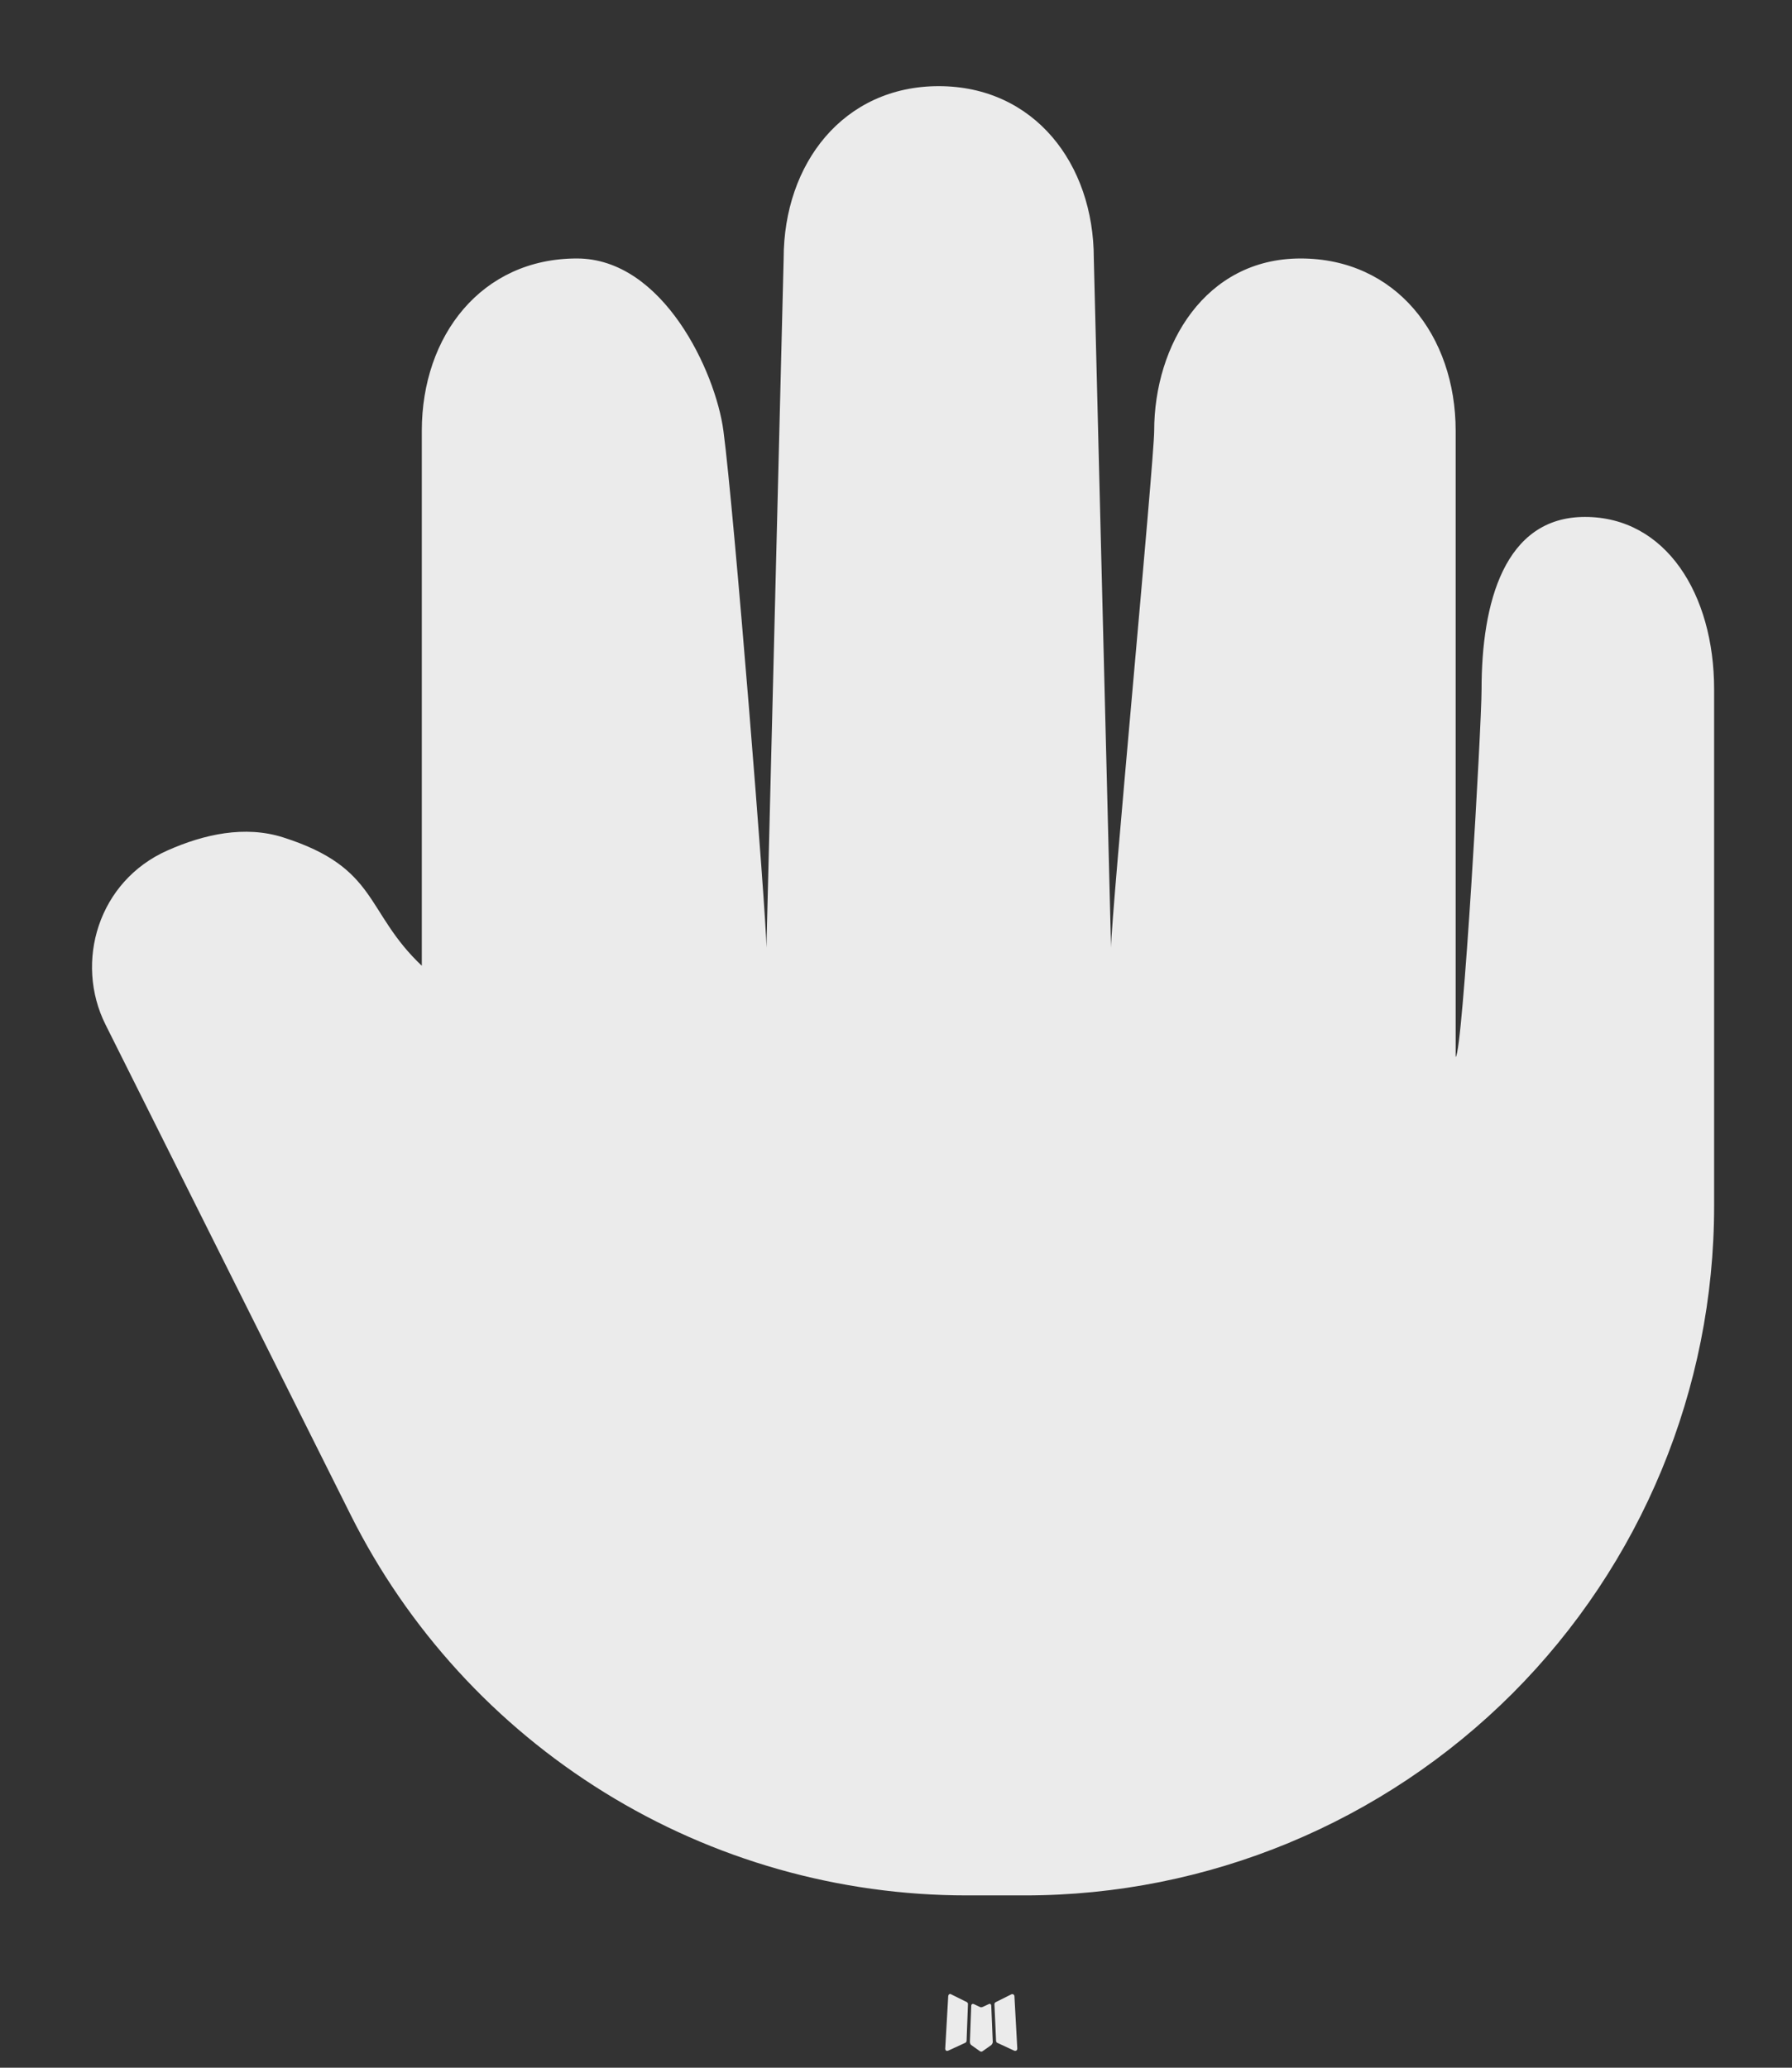 <svg width="13" height="15" viewBox="0 0 13 15" fill="none" xmlns="http://www.w3.org/2000/svg">
<rect x="0" y="0" width="13" height="15" fill="#333333" stroke="none"/>
<path fill-rule="evenodd" clip-rule="evenodd" d="M7.181 14.536L7.174 14.538L7.129 14.559L7.117 14.562L7.108 14.559L7.064 14.538C7.057 14.536 7.052 14.537 7.049 14.541L7.046 14.547L7.036 14.815L7.039 14.827L7.045 14.835L7.11 14.881L7.119 14.884L7.127 14.881L7.192 14.835L7.199 14.825L7.202 14.815L7.191 14.548C7.189 14.541 7.186 14.537 7.181 14.536ZM7.346 14.466L7.338 14.467L7.222 14.525L7.216 14.531L7.214 14.538L7.226 14.807L7.229 14.815L7.234 14.819L7.359 14.877C7.367 14.879 7.373 14.877 7.377 14.872L7.38 14.863L7.359 14.479C7.357 14.472 7.352 14.467 7.346 14.466ZM6.899 14.467C6.897 14.465 6.893 14.465 6.89 14.465C6.887 14.466 6.884 14.468 6.882 14.471L6.879 14.479L6.857 14.863C6.858 14.871 6.861 14.876 6.868 14.878L6.877 14.877L7.003 14.819L7.009 14.814L7.012 14.807L7.022 14.538L7.021 14.531L7.014 14.524L6.899 14.467Z" fill="#EBEBEB"/>
<path fill-rule="evenodd" clip-rule="evenodd" d="M5.685 1.875C5.685 1.185 6.12 0.625 6.81 0.625C7.5 0.625 7.935 1.185 7.935 1.875L8.06 6.875C8.06 6.648 8.373 3.338 8.373 3.125C8.373 2.5 8.744 1.875 9.435 1.875C10.126 1.875 10.56 2.434 10.56 3.125V7.668C10.612 7.638 10.748 5.264 10.748 5C10.748 4.375 10.912 3.75 11.498 3.75C12.084 3.75 12.435 4.309 12.435 5V8.75C12.435 10.076 11.908 11.348 10.971 12.286C10.033 13.223 8.761 13.75 7.435 13.75H7.014C6.085 13.75 5.175 13.492 4.385 13.003C3.596 12.515 2.957 11.817 2.542 10.986L0.766 7.434C0.538 6.979 0.713 6.391 1.216 6.169C1.48 6.052 1.776 5.986 2.055 6.075C2.748 6.296 2.645 6.613 3.06 7.006V3.125C3.06 2.434 3.494 1.875 4.185 1.875C4.81 1.875 5.191 2.697 5.248 3.125C5.326 3.711 5.56 6.646 5.56 6.874L5.685 1.875Z" fill="#EBEBEB"/>
</svg>

